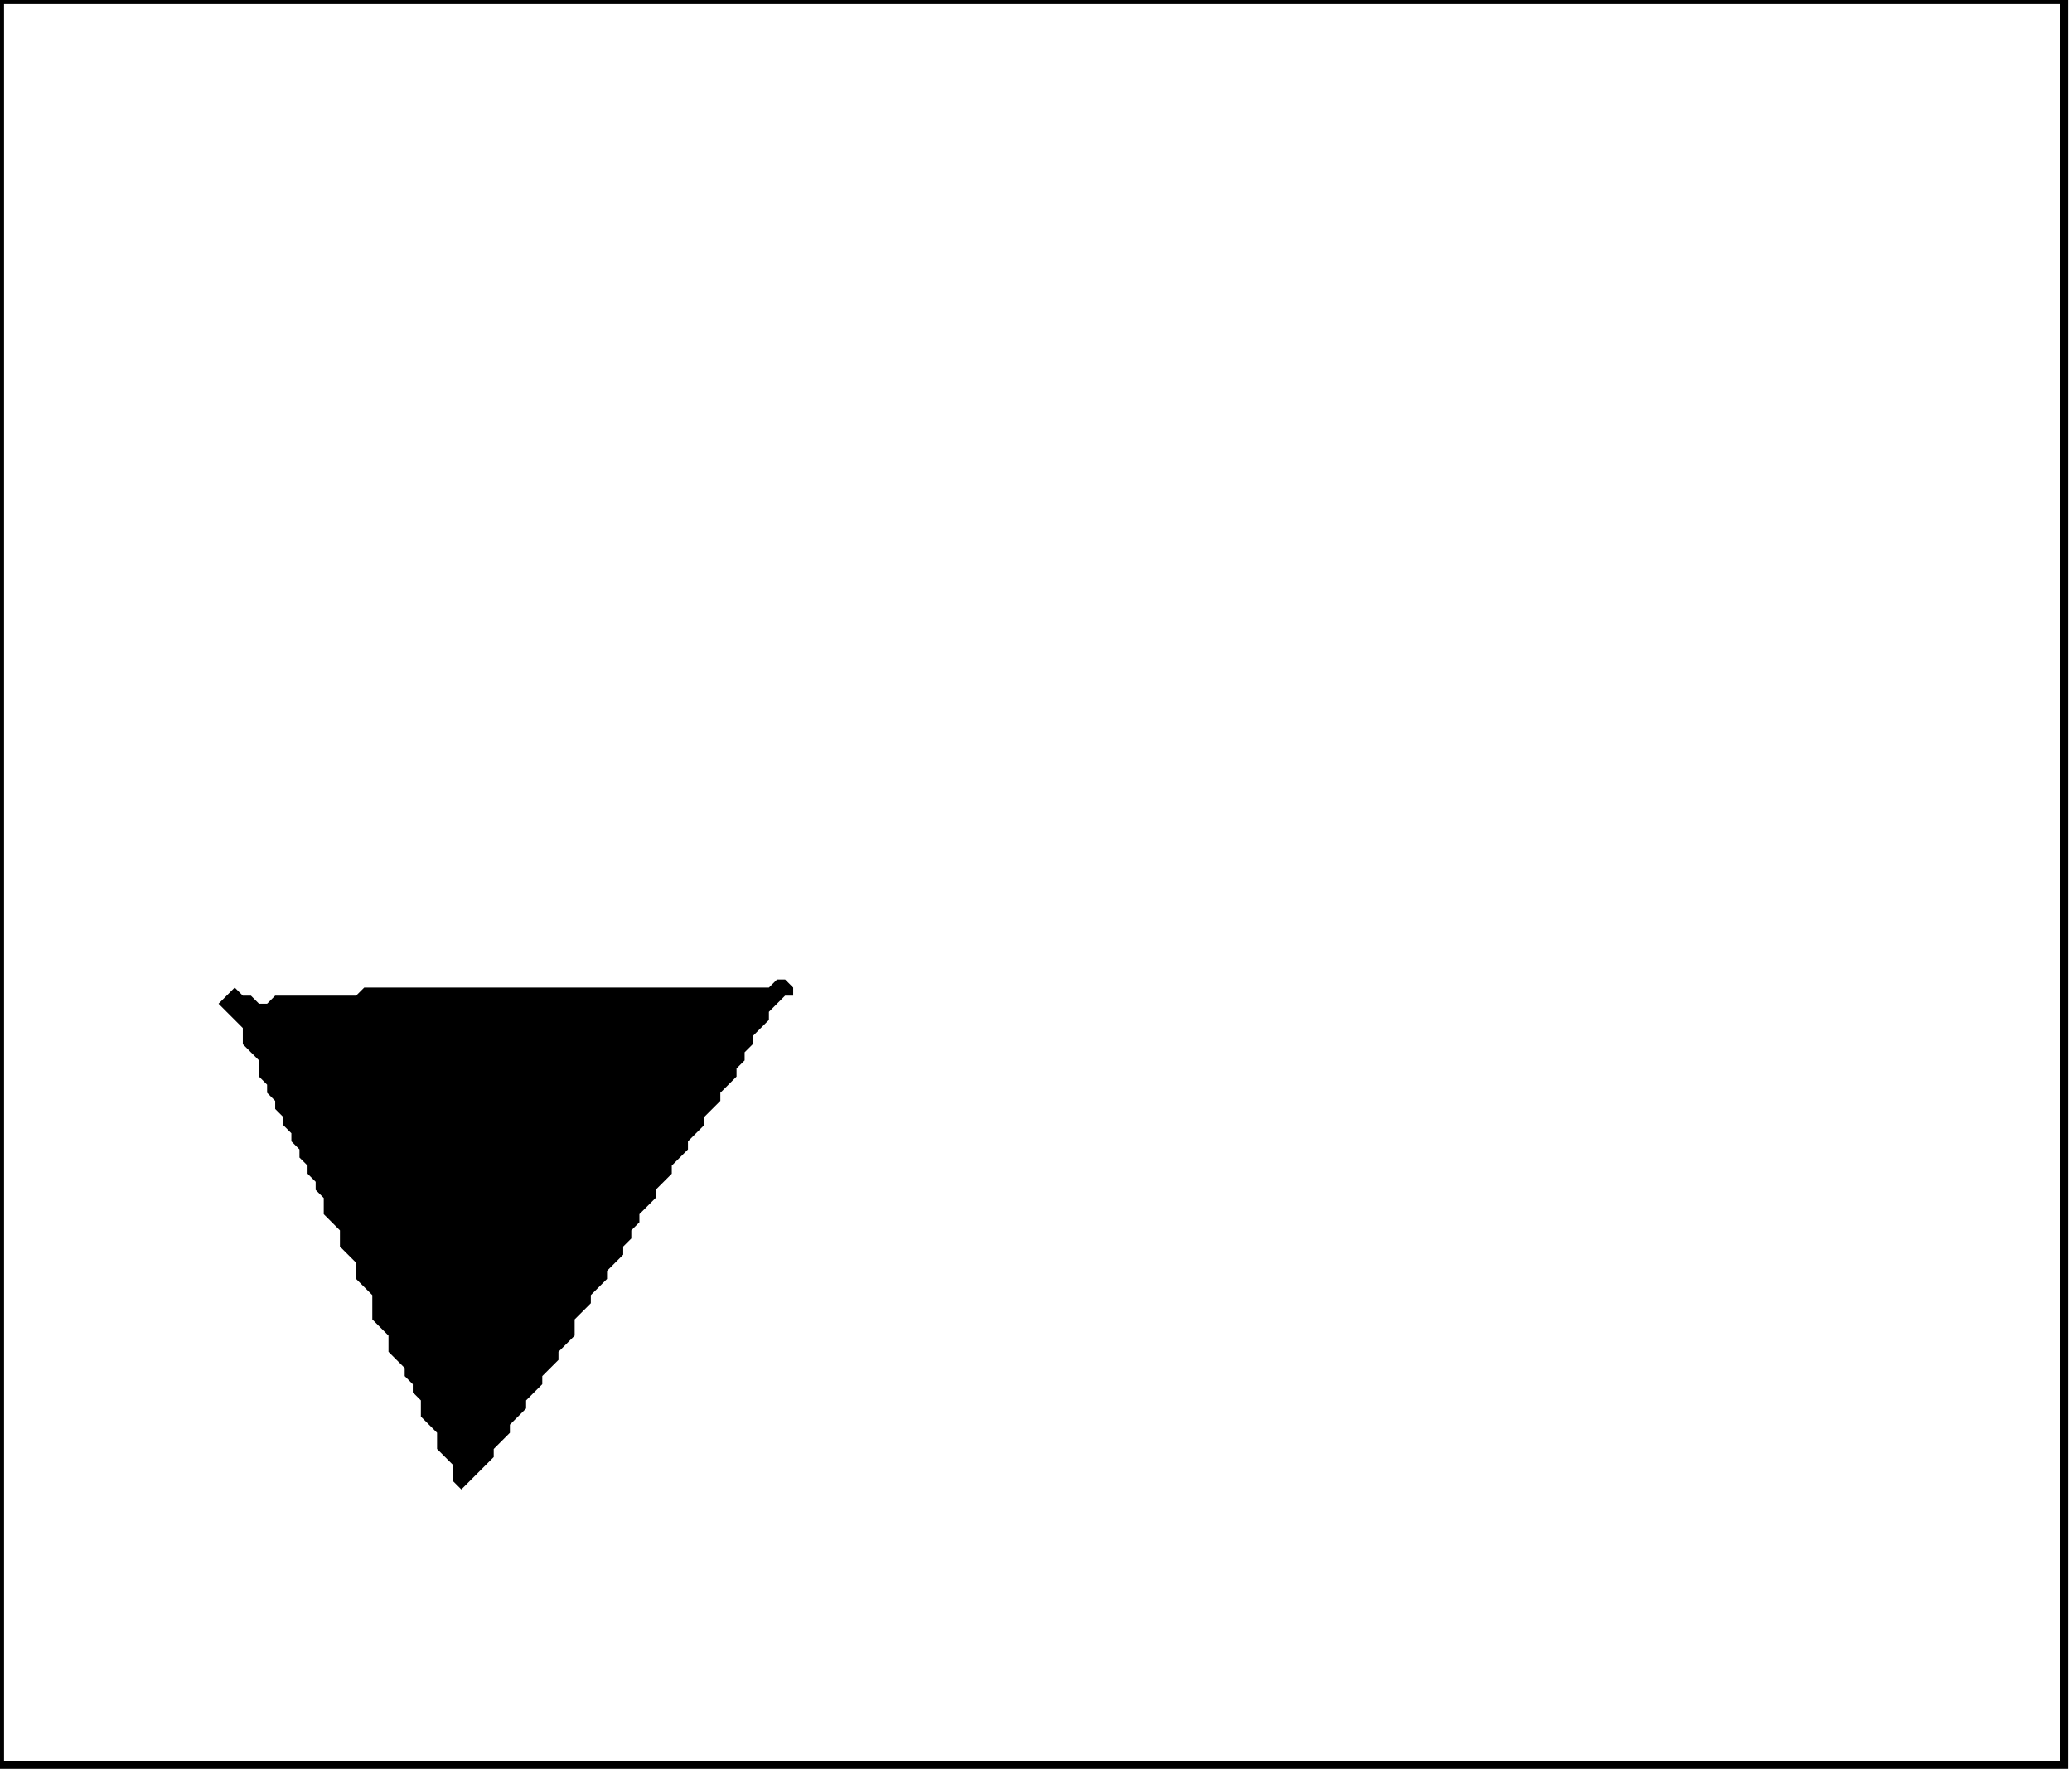 <?xml version='1.0' encoding='utf-8'?>
<svg width="256" height="219" xmlns="http://www.w3.org/2000/svg" viewBox="0 0 256 219"><rect width="256" height="219" fill="white" /><path d="M 96,121 L 95,122 L 45,122 L 44,123 L 34,123 L 33,124 L 32,124 L 31,123 L 30,123 L 29,122 L 27,124 L 30,127 L 30,129 L 32,131 L 32,133 L 33,134 L 33,135 L 34,136 L 34,137 L 35,138 L 35,139 L 36,140 L 36,141 L 37,142 L 37,143 L 38,144 L 38,145 L 39,146 L 39,147 L 40,148 L 40,150 L 42,152 L 42,154 L 44,156 L 44,158 L 46,160 L 46,163 L 48,165 L 48,167 L 50,169 L 50,170 L 51,171 L 51,172 L 52,173 L 52,175 L 54,177 L 54,179 L 56,181 L 56,183 L 57,184 L 61,180 L 61,179 L 63,177 L 63,176 L 65,174 L 65,173 L 67,171 L 67,170 L 69,168 L 69,167 L 71,165 L 71,163 L 73,161 L 73,160 L 75,158 L 75,157 L 77,155 L 77,154 L 78,153 L 78,152 L 79,151 L 79,150 L 81,148 L 81,147 L 83,145 L 83,144 L 85,142 L 85,141 L 87,139 L 87,138 L 89,136 L 89,135 L 91,133 L 91,132 L 92,131 L 92,130 L 93,129 L 93,128 L 95,126 L 95,125 L 97,123 L 98,123 L 98,122 L 97,121 Z" fill="black" /><path d="M 0,0 L 0,218 L 255,218 L 255,0 Z" fill="none" stroke="black" stroke-width="1" /></svg>